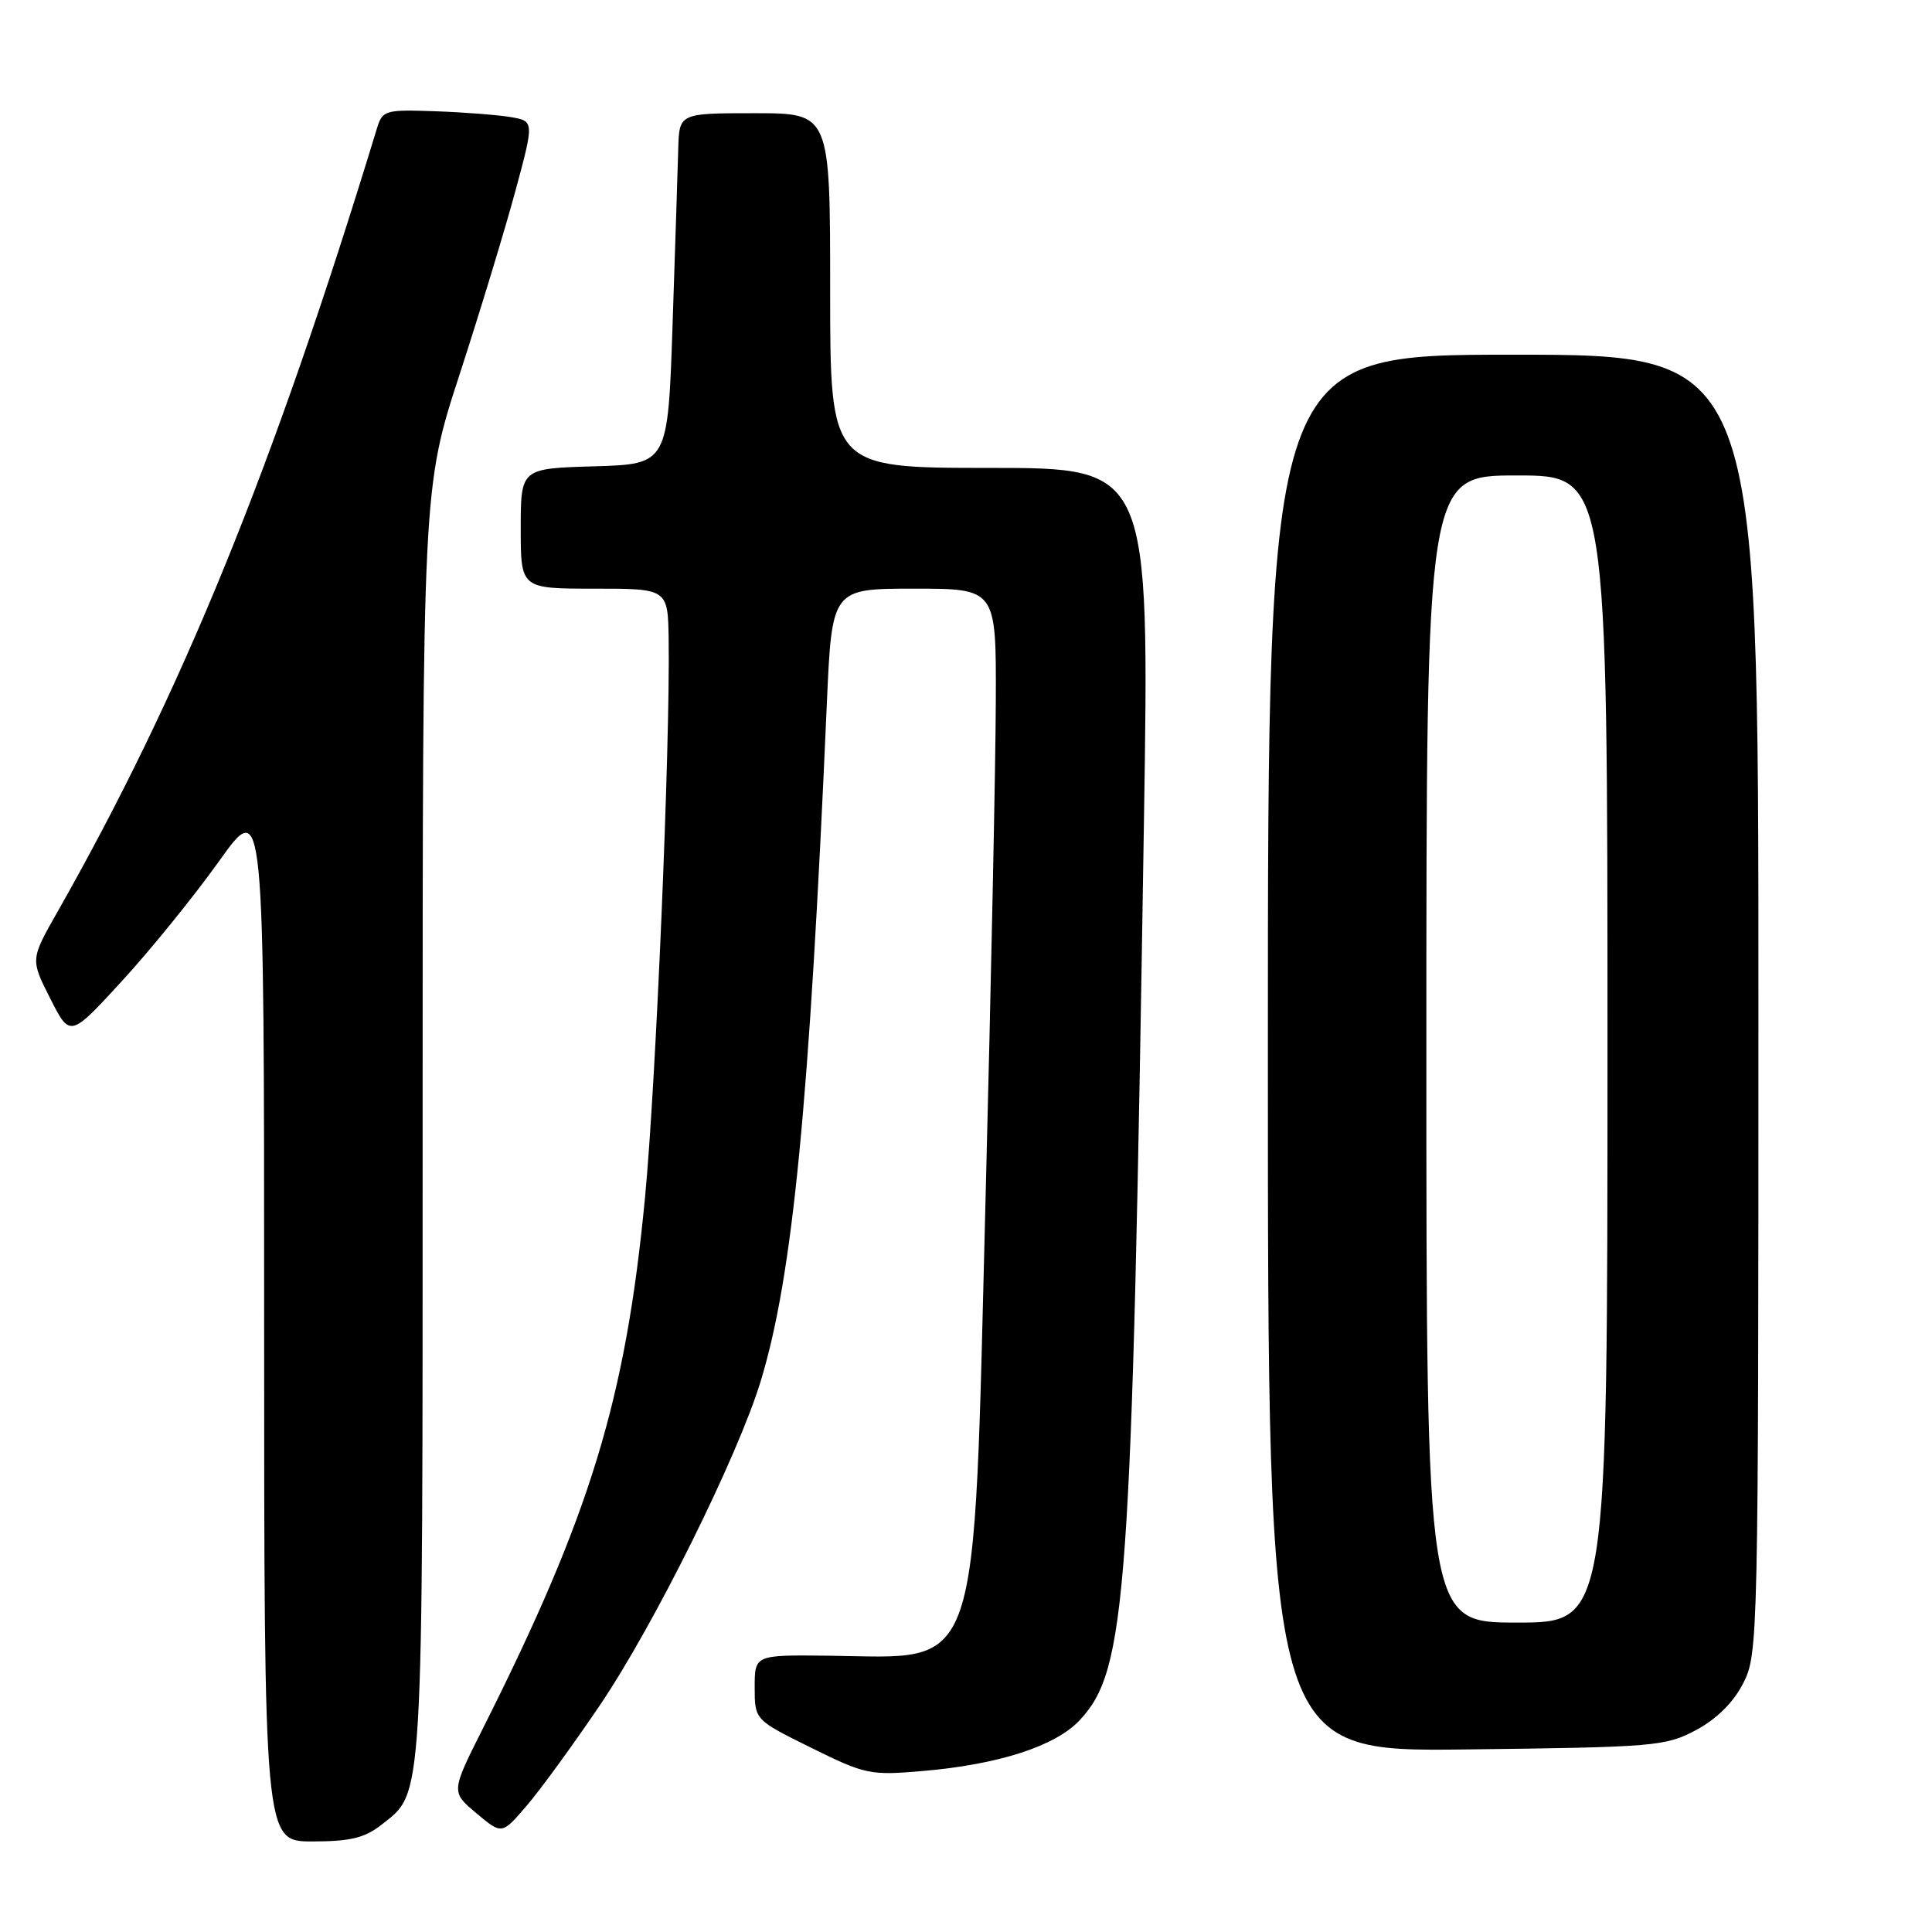 <?xml version="1.0" encoding="UTF-8" standalone="no"?>
<!DOCTYPE svg PUBLIC "-//W3C//DTD SVG 1.1//EN" "http://www.w3.org/Graphics/SVG/1.1/DTD/svg11.dtd" >
<svg xmlns="http://www.w3.org/2000/svg" xmlns:xlink="http://www.w3.org/1999/xlink" version="1.1" viewBox="0 0 256 256">
 <g >
 <path fill="currentColor"
d=" M 50.49 241.83 C 56.17 237.36 56.00 240.25 56.00 148.86 C 56.00 64.65 56.00 64.65 60.91 49.58 C 63.61 41.28 66.93 30.35 68.30 25.28 C 70.79 16.05 70.79 16.05 67.64 15.51 C 65.91 15.22 61.40 14.87 57.61 14.74 C 51.03 14.51 50.68 14.62 49.95 17.00 C 36.17 62.18 24.10 91.78 7.62 120.82 C 4.03 127.13 4.03 127.13 6.66 132.31 C 9.28 137.49 9.28 137.49 16.16 129.99 C 19.95 125.87 25.73 118.73 29.02 114.12 C 35.00 105.74 35.00 105.74 35.00 174.87 C 35.00 244.00 35.00 244.00 41.37 244.00 C 46.38 244.00 48.31 243.54 50.49 241.83 Z  M 79.47 225.98 C 86.65 215.38 97.76 192.98 100.80 183.00 C 105.04 169.07 107.23 146.62 109.56 93.25 C 110.23 78.00 110.23 78.00 121.11 78.00 C 132.00 78.00 132.00 78.00 131.95 92.75 C 131.93 100.86 131.32 130.45 130.60 158.51 C 128.94 223.31 130.20 219.62 109.75 219.39 C 100.00 219.28 100.00 219.28 100.00 223.58 C 100.00 227.89 100.00 227.89 107.49 231.59 C 114.65 235.13 115.30 235.27 122.24 234.67 C 132.32 233.81 139.84 231.38 143.06 227.94 C 149.30 221.25 149.97 211.96 151.58 108.75 C 152.31 62.00 152.31 62.00 131.15 62.00 C 110.00 62.00 110.00 62.00 110.00 38.50 C 110.00 15.00 110.00 15.00 100.00 15.00 C 90.00 15.00 90.00 15.00 89.87 19.75 C 89.80 22.36 89.46 32.83 89.12 43.00 C 88.50 61.50 88.50 61.50 78.75 61.79 C 69.00 62.07 69.00 62.07 69.00 70.04 C 69.00 78.00 69.00 78.00 78.75 78.00 C 88.50 78.00 88.50 78.00 88.60 84.75 C 88.81 98.73 86.91 143.59 85.47 158.66 C 82.90 185.45 78.27 200.63 63.96 229.08 C 59.76 237.44 59.76 237.44 63.13 240.27 C 66.50 243.10 66.50 243.10 69.76 239.30 C 71.56 237.21 75.93 231.21 79.47 225.98 Z  M 224.74 229.24 C 227.49 227.76 229.68 225.59 230.99 223.03 C 232.96 219.16 233.00 217.30 233.00 133.04 C 233.00 47.00 233.00 47.00 200.50 47.00 C 168.00 47.00 168.00 47.00 168.00 139.56 C 168.00 232.12 168.00 232.12 194.25 231.81 C 219.29 231.51 220.69 231.40 224.74 229.24 Z  M 189.00 139.00 C 189.00 63.00 189.00 63.00 201.00 63.00 C 213.00 63.00 213.00 63.00 213.00 139.00 C 213.00 215.00 213.00 215.00 201.00 215.00 C 189.00 215.00 189.00 215.00 189.00 139.00 Z "/>
</g>
</svg>